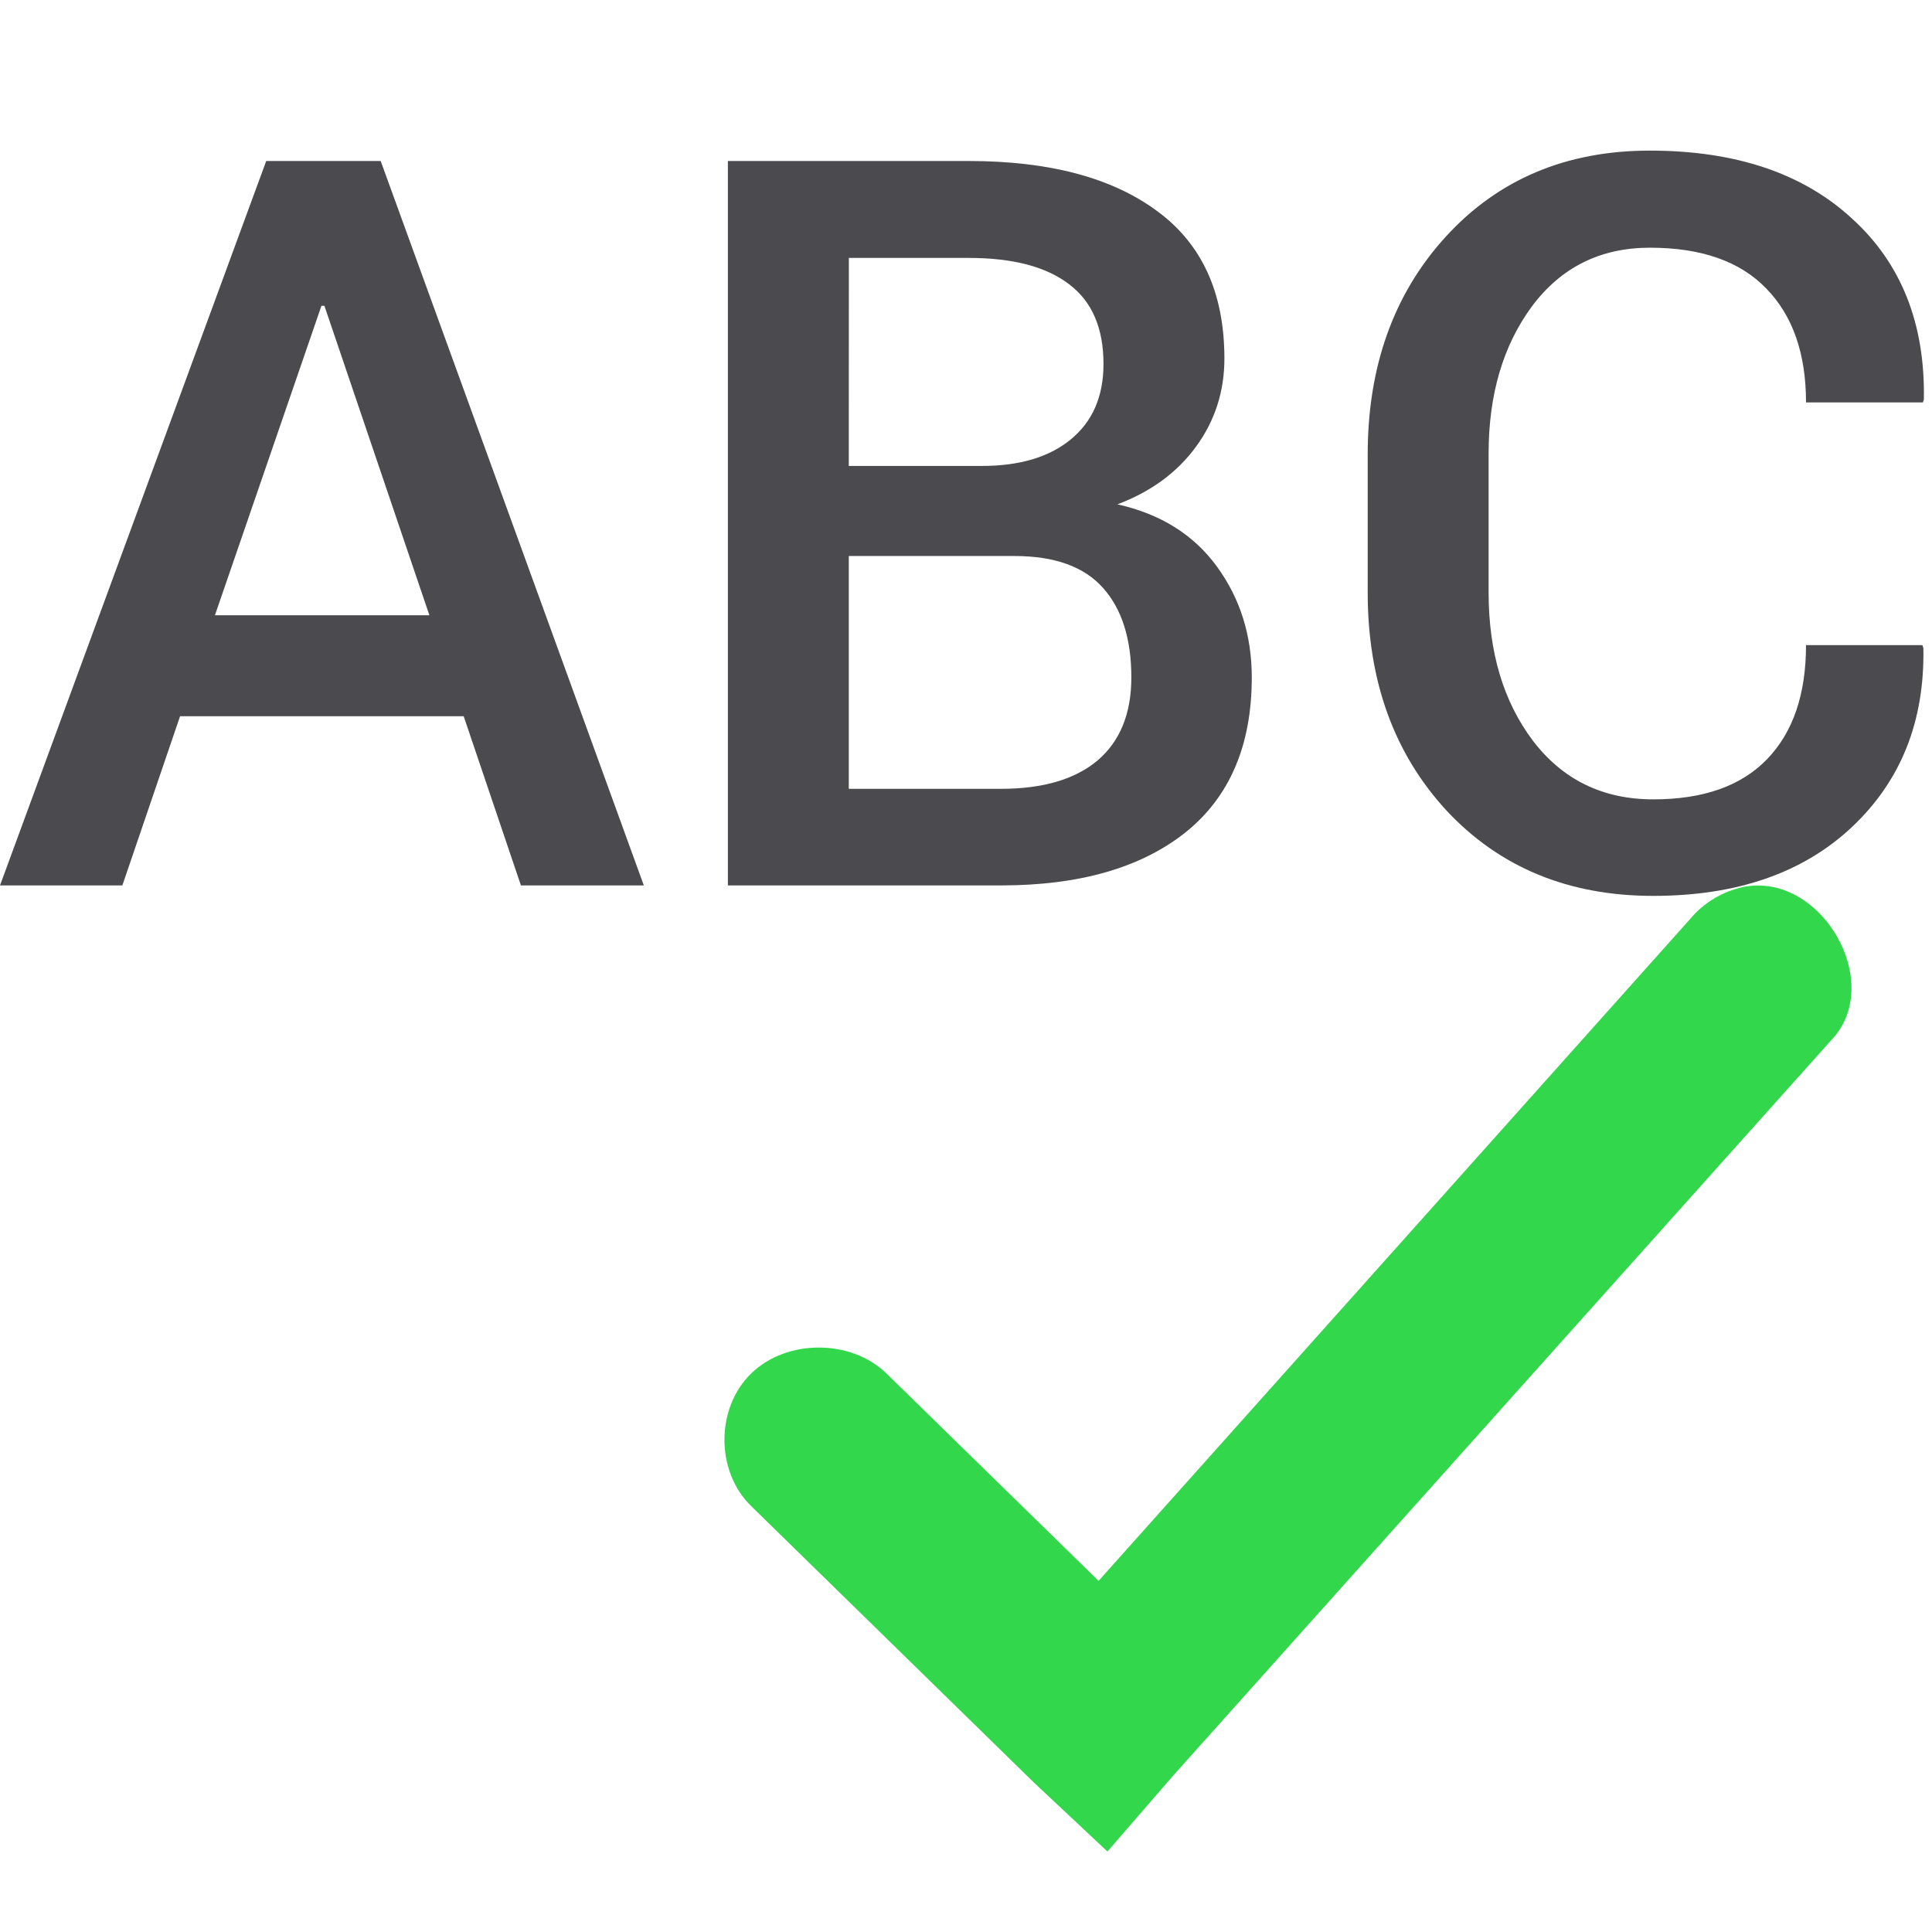 <?xml version="1.0" encoding="UTF-8" standalone="no"?>
<svg
   xmlns:dc="http://purl.org/dc/elements/1.1/"
   xmlns:cc="http://creativecommons.org/ns#"
   xmlns:rdf="http://www.w3.org/1999/02/22-rdf-syntax-ns#"
   xmlns:svg="http://www.w3.org/2000/svg"
   xmlns="http://www.w3.org/2000/svg"
   xmlns:sodipodi="http://sodipodi.sourceforge.net/DTD/sodipodi-0.dtd"
   xmlns:inkscape="http://www.inkscape.org/namespaces/inkscape"
   viewBox="0 0 24 24"
   version="1.1"
   id="svg12"
   sodipodi:docname="lc_spelling.svg"
   inkscape:export-filename="D:\Rizmut\libreoffice-style-sukapura-master\images_sukapura\cmd\lc_spelling.png"
   inkscape:export-xdpi="96"
   inkscape:export-ydpi="96"
   inkscape:version="0.92.3 (2405546, 2018-03-11)">
  <defs
     id="defs16">
    <linearGradient
       gradientTransform="translate(-29.695,1.22)"
       id="a-6"
       gradientUnits="userSpaceOnUse"
       x1="14"
       x2="13.797"
       y1="22"
       y2="2.136">
      <stop
         offset="0"
         stop-color="#0040dd"
         id="stop2" />
      <stop
         offset="1"
         stop-color="#0a84ff"
         id="stop4" />
    </linearGradient>
  </defs>
  <sodipodi:namedview
     pagecolor="#ffffff"
     bordercolor="#666666"
     borderopacity="1"
     objecttolerance="10"
     gridtolerance="10"
     guidetolerance="10"
     inkscape:pageopacity="0"
     inkscape:pageshadow="2"
     inkscape:window-width="1366"
     inkscape:window-height="716"
     id="namedview14"
     showgrid="true"
     inkscape:snap-global="true"
     inkscape:zoom="16"
     inkscape:cx="12.759264"
     inkscape:cy="13.28133"
     inkscape:window-x="-8"
     inkscape:window-y="-8"
     inkscape:window-maximized="1"
     inkscape:current-layer="svg12">
    <inkscape:grid
       type="xygrid"
       id="grid828" />
  </sodipodi:namedview>
  <path
     inkscape:connector-curvature="0"
     id="path846"
     style="font-style:normal;font-variant:normal;font-weight:500;font-stretch:normal;font-size:medium;line-height:1.25;font-family:Roboto;-inkscape-font-specification:'Roboto Medium';letter-spacing:0px;word-spacing:0px;fill:#4b4b4f;fill-opacity:1;stroke:none;stroke-width:0.316"
     d="m 5.76,8.897 h -3.523 L 1.52,10.999 H 0 L 3.307,2 h 1.422 L 7.998,10.999 H 6.471 Z M 2.67,7.643 H 5.334 L 4.03,3.799 h -0.037 z" />
  <path
     inkscape:connector-curvature="0"
     id="path848"
     style="font-style:normal;font-variant:normal;font-weight:500;font-stretch:normal;font-size:medium;line-height:1.25;font-family:Roboto;-inkscape-font-specification:'Roboto Medium';letter-spacing:0px;word-spacing:0px;fill:#4b4b4f;fill-opacity:1;stroke:none;stroke-width:0.316"
     d="M 9.042,10.999 V 2 h 2.991 q 1.496,0 2.336,0.618 0.841,0.612 0.841,1.836 0,0.612 -0.352,1.094 -0.352,0.482 -0.977,0.717 0.803,0.179 1.236,0.773 0.433,0.593 0.433,1.378 0,1.267 -0.828,1.928 -0.828,0.655 -2.287,0.655 z M 10.544,6.907 v 2.892 h 1.891 q 0.779,0 1.199,-0.352 0.42,-0.358 0.42,-1.032 0,-0.717 -0.352,-1.112 -0.352,-0.396 -1.1,-0.396 z m 0,-1.119 h 1.656 q 0.698,0 1.1,-0.328 0.408,-0.334 0.408,-0.939 0,-0.667 -0.426,-0.989 -0.426,-0.328 -1.248,-0.328 h -1.489 z" />
  <g
     aria-label="C"
     style="font-style:normal;font-weight:normal;font-size:12.658px;line-height:1.25;font-family:sans-serif;letter-spacing:0px;word-spacing:0px;fill:#4b4b4f;fill-opacity:1;stroke:none;stroke-width:0.316"
     id="text841"
     transform="translate(14.99,-10.871)">
    <path
       d="m 8.891,18.885 0.012,0.037 q 0.025,1.366 -0.89,2.225 -0.909,0.853 -2.466,0.853 -1.576,0 -2.565,-1.057 Q 2,19.88 2,18.23 v -1.712 q 0,-1.644 0.97,-2.707 0.977,-1.069 2.534,-1.069 1.595,0 2.509,0.841 0.921,0.834 0.896,2.25 l -0.012,0.037 H 7.445 q 0,-0.909 -0.494,-1.415 -0.488,-0.507 -1.446,-0.507 -0.921,0 -1.465,0.729 -0.538,0.729 -0.538,1.829 v 1.724 q 0,1.112 0.55,1.842 0.556,0.729 1.496,0.729 0.933,0 1.415,-0.501 0.482,-0.501 0.482,-1.415 z"
       style="font-style:normal;font-variant:normal;font-weight:500;font-stretch:normal;font-family:Roboto;-inkscape-font-specification:'Roboto Medium';fill:#4b4b4f;fill-opacity:1;stroke-width:0.316"
       id="path843"
       inkscape:connector-curvature="0" />
  </g>
  <path
     inkscape:connector-curvature="0"
     style="fill:#32d74b"
     d="m 22.008,11.016 c -0.113,-0.021 -0.23,-0.022 -0.35,0.002 -0.256,0.054 -0.492,0.195 -0.658,0.393 l -7.353,8.227 -2.634,-2.575 c -0.441,-0.431 -1.242,-0.431 -1.683,0 -0.441,0.431 -0.441,1.214 0,1.645 L 12.842,22.142 13.757,23 l 0.805,-0.93 8.194,-9.157 c 0.581,-0.619 0.041,-1.753 -0.748,-1.898 z"
     id="path1410" />
</svg>

